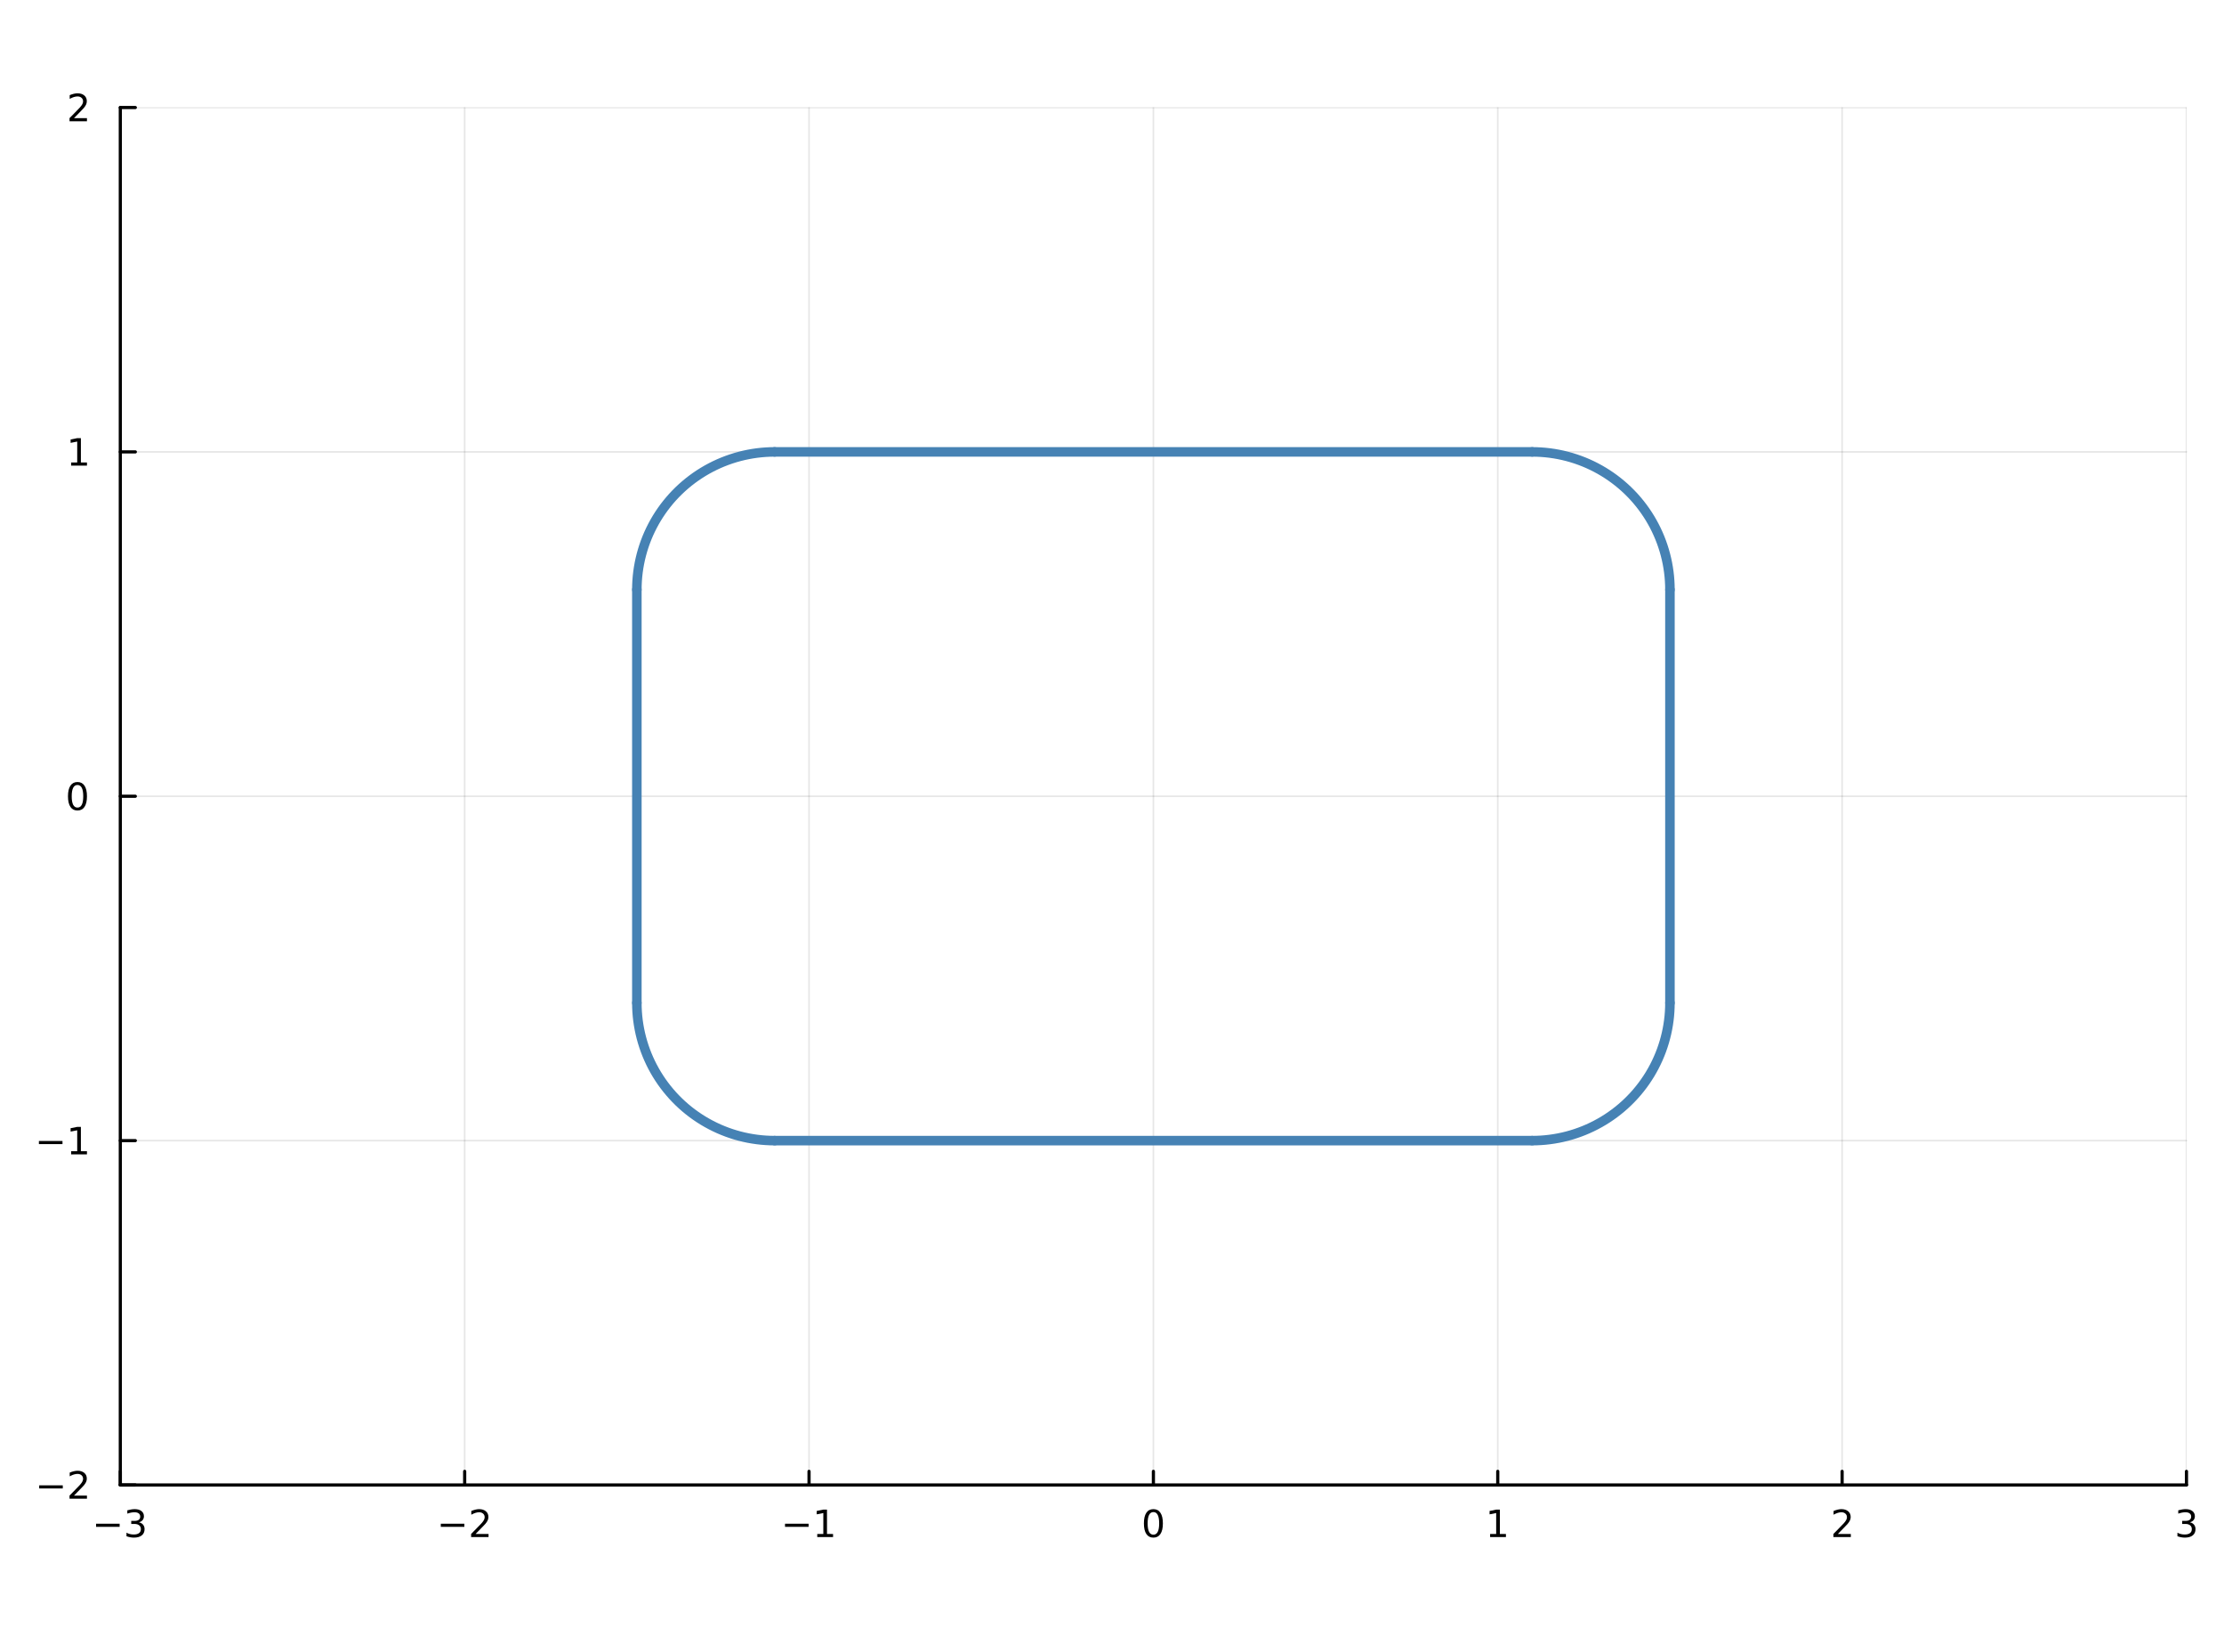 <?xml version="1.0" encoding="utf-8"?>
<svg xmlns="http://www.w3.org/2000/svg" xmlns:xlink="http://www.w3.org/1999/xlink" width="700" height="520" viewBox="0 0 2800 2080">
<rect x="0" y="0" width="2800" height="2080" fill="#333333" stroke="none"/>
<defs>
  <clipPath id="clip420">
    <rect x="0" y="0" width="2800" height="2080"/>
  </clipPath>
</defs>
<path clip-path="url(#clip420)" d="M0 2080 L2800 2080 L2800 -7.10543e-14 L0 -7.10543e-14  Z" fill="#ffffff" fill-rule="evenodd" fill-opacity="1"/>
<defs>
  <clipPath id="clip421">
    <rect x="560" y="0" width="1961" height="1961"/>
  </clipPath>
</defs>
<path clip-path="url(#clip420)" d="M151.478 1869.56 L2752.76 1869.56 L2752.76 135.378 L151.478 135.378  Z" fill="#ffffff" fill-rule="evenodd" fill-opacity="1"/>
<defs>
  <clipPath id="clip422">
    <rect x="151" y="135" width="2602" height="1735"/>
  </clipPath>
</defs>
<polyline clip-path="url(#clip422)" style="stroke:#000000; stroke-linecap:round; stroke-linejoin:round; stroke-width:2; stroke-opacity:0.1; fill:none" points="151.478,1869.56 151.478,135.378 "/>
<polyline clip-path="url(#clip422)" style="stroke:#000000; stroke-linecap:round; stroke-linejoin:round; stroke-width:2; stroke-opacity:0.1; fill:none" points="585.024,1869.56 585.024,135.378 "/>
<polyline clip-path="url(#clip422)" style="stroke:#000000; stroke-linecap:round; stroke-linejoin:round; stroke-width:2; stroke-opacity:0.1; fill:none" points="1018.57,1869.56 1018.57,135.378 "/>
<polyline clip-path="url(#clip422)" style="stroke:#000000; stroke-linecap:round; stroke-linejoin:round; stroke-width:2; stroke-opacity:0.1; fill:none" points="1452.12,1869.56 1452.12,135.378 "/>
<polyline clip-path="url(#clip422)" style="stroke:#000000; stroke-linecap:round; stroke-linejoin:round; stroke-width:2; stroke-opacity:0.1; fill:none" points="1885.66,1869.56 1885.66,135.378 "/>
<polyline clip-path="url(#clip422)" style="stroke:#000000; stroke-linecap:round; stroke-linejoin:round; stroke-width:2; stroke-opacity:0.1; fill:none" points="2319.21,1869.56 2319.21,135.378 "/>
<polyline clip-path="url(#clip422)" style="stroke:#000000; stroke-linecap:round; stroke-linejoin:round; stroke-width:2; stroke-opacity:0.1; fill:none" points="2752.76,1869.56 2752.76,135.378 "/>
<polyline clip-path="url(#clip422)" style="stroke:#000000; stroke-linecap:round; stroke-linejoin:round; stroke-width:2; stroke-opacity:0.1; fill:none" points="151.478,1869.56 2752.76,1869.56 "/>
<polyline clip-path="url(#clip422)" style="stroke:#000000; stroke-linecap:round; stroke-linejoin:round; stroke-width:2; stroke-opacity:0.1; fill:none" points="151.478,1436.02 2752.76,1436.02 "/>
<polyline clip-path="url(#clip422)" style="stroke:#000000; stroke-linecap:round; stroke-linejoin:round; stroke-width:2; stroke-opacity:0.1; fill:none" points="151.478,1002.47 2752.76,1002.47 "/>
<polyline clip-path="url(#clip422)" style="stroke:#000000; stroke-linecap:round; stroke-linejoin:round; stroke-width:2; stroke-opacity:0.1; fill:none" points="151.478,568.925 2752.76,568.925 "/>
<polyline clip-path="url(#clip422)" style="stroke:#000000; stroke-linecap:round; stroke-linejoin:round; stroke-width:2; stroke-opacity:0.1; fill:none" points="151.478,135.378 2752.76,135.378 "/>
<polyline clip-path="url(#clip420)" style="stroke:#000000; stroke-linecap:round; stroke-linejoin:round; stroke-width:4; stroke-opacity:1; fill:none" points="151.478,1869.56 2752.76,1869.56 "/>
<polyline clip-path="url(#clip420)" style="stroke:#000000; stroke-linecap:round; stroke-linejoin:round; stroke-width:4; stroke-opacity:1; fill:none" points="151.478,1869.56 151.478,1852.41 "/>
<polyline clip-path="url(#clip420)" style="stroke:#000000; stroke-linecap:round; stroke-linejoin:round; stroke-width:4; stroke-opacity:1; fill:none" points="585.024,1869.56 585.024,1852.41 "/>
<polyline clip-path="url(#clip420)" style="stroke:#000000; stroke-linecap:round; stroke-linejoin:round; stroke-width:4; stroke-opacity:1; fill:none" points="1018.57,1869.56 1018.57,1852.41 "/>
<polyline clip-path="url(#clip420)" style="stroke:#000000; stroke-linecap:round; stroke-linejoin:round; stroke-width:4; stroke-opacity:1; fill:none" points="1452.12,1869.56 1452.12,1852.41 "/>
<polyline clip-path="url(#clip420)" style="stroke:#000000; stroke-linecap:round; stroke-linejoin:round; stroke-width:4; stroke-opacity:1; fill:none" points="1885.66,1869.56 1885.66,1852.41 "/>
<polyline clip-path="url(#clip420)" style="stroke:#000000; stroke-linecap:round; stroke-linejoin:round; stroke-width:4; stroke-opacity:1; fill:none" points="2319.21,1869.56 2319.21,1852.41 "/>
<polyline clip-path="url(#clip420)" style="stroke:#000000; stroke-linecap:round; stroke-linejoin:round; stroke-width:4; stroke-opacity:1; fill:none" points="2752.76,1869.56 2752.76,1852.41 "/>
<path clip-path="url(#clip420)" d="M120.946 1918.34 L150.621 1918.34 L150.621 1922.27 L120.946 1922.27 L120.946 1918.34 Z" fill="#000000" fill-rule="nonzero" fill-opacity="1" /><path clip-path="url(#clip420)" d="M174.881 1916.53 Q178.237 1917.25 180.112 1919.52 Q182.01 1921.78 182.01 1925.12 Q182.01 1930.23 178.492 1933.03 Q174.973 1935.84 168.492 1935.84 Q166.316 1935.84 164.001 1935.4 Q161.709 1934.98 159.256 1934.12 L159.256 1929.61 Q161.2 1930.74 163.515 1931.32 Q165.83 1931.9 168.353 1931.9 Q172.751 1931.9 175.043 1930.16 Q177.357 1928.43 177.357 1925.12 Q177.357 1922.06 175.205 1920.35 Q173.075 1918.61 169.256 1918.61 L165.228 1918.61 L165.228 1914.77 L169.441 1914.77 Q172.89 1914.77 174.719 1913.4 Q176.547 1912.02 176.547 1909.42 Q176.547 1906.76 174.649 1905.35 Q172.774 1903.91 169.256 1903.91 Q167.334 1903.91 165.135 1904.33 Q162.936 1904.75 160.297 1905.63 L160.297 1901.46 Q162.959 1900.72 165.274 1900.35 Q167.612 1899.98 169.672 1899.98 Q174.996 1899.98 178.098 1902.41 Q181.2 1904.82 181.2 1908.94 Q181.2 1911.81 179.556 1913.8 Q177.913 1915.77 174.881 1916.53 Z" fill="#000000" fill-rule="nonzero" fill-opacity="1" /><path clip-path="url(#clip420)" d="M554.967 1918.34 L584.642 1918.34 L584.642 1922.27 L554.967 1922.27 L554.967 1918.34 Z" fill="#000000" fill-rule="nonzero" fill-opacity="1" /><path clip-path="url(#clip420)" d="M598.763 1931.23 L615.082 1931.23 L615.082 1935.16 L593.138 1935.16 L593.138 1931.23 Q595.8 1928.47 600.383 1923.84 Q604.989 1919.19 606.17 1917.85 Q608.415 1915.33 609.295 1913.59 Q610.198 1911.83 610.198 1910.14 Q610.198 1907.39 608.253 1905.65 Q606.332 1903.91 603.23 1903.91 Q601.031 1903.91 598.577 1904.68 Q596.147 1905.44 593.369 1906.99 L593.369 1902.27 Q596.193 1901.14 598.647 1900.56 Q601.101 1899.98 603.138 1899.98 Q608.508 1899.98 611.702 1902.66 Q614.897 1905.35 614.897 1909.84 Q614.897 1911.97 614.087 1913.89 Q613.3 1915.79 611.193 1918.38 Q610.614 1919.05 607.513 1922.27 Q604.411 1925.46 598.763 1931.23 Z" fill="#000000" fill-rule="nonzero" fill-opacity="1" /><path clip-path="url(#clip420)" d="M988.328 1918.34 L1018 1918.34 L1018 1922.27 L988.328 1922.27 L988.328 1918.34 Z" fill="#000000" fill-rule="nonzero" fill-opacity="1" /><path clip-path="url(#clip420)" d="M1028.91 1931.23 L1036.55 1931.23 L1036.55 1904.86 L1028.23 1906.53 L1028.23 1902.27 L1036.5 1900.6 L1041.17 1900.6 L1041.17 1931.23 L1048.81 1931.23 L1048.81 1935.16 L1028.91 1935.16 L1028.91 1931.23 Z" fill="#000000" fill-rule="nonzero" fill-opacity="1" /><path clip-path="url(#clip420)" d="M1452.12 1903.68 Q1448.51 1903.68 1446.68 1907.25 Q1444.87 1910.79 1444.87 1917.92 Q1444.87 1925.02 1446.68 1928.59 Q1448.51 1932.13 1452.12 1932.13 Q1455.75 1932.13 1457.56 1928.59 Q1459.39 1925.02 1459.39 1917.92 Q1459.39 1910.79 1457.56 1907.25 Q1455.75 1903.68 1452.12 1903.68 M1452.12 1899.98 Q1457.93 1899.98 1460.98 1904.59 Q1464.06 1909.17 1464.06 1917.92 Q1464.06 1926.65 1460.98 1931.25 Q1457.93 1935.84 1452.12 1935.84 Q1446.31 1935.84 1443.23 1931.25 Q1440.17 1926.65 1440.17 1917.92 Q1440.17 1909.17 1443.23 1904.59 Q1446.31 1899.98 1452.12 1899.98 Z" fill="#000000" fill-rule="nonzero" fill-opacity="1" /><path clip-path="url(#clip420)" d="M1876.05 1931.23 L1883.68 1931.23 L1883.68 1904.86 L1875.37 1906.53 L1875.37 1902.27 L1883.64 1900.6 L1888.31 1900.6 L1888.31 1931.23 L1895.95 1931.23 L1895.95 1935.16 L1876.05 1935.16 L1876.05 1931.23 Z" fill="#000000" fill-rule="nonzero" fill-opacity="1" /><path clip-path="url(#clip420)" d="M2313.86 1931.23 L2330.18 1931.23 L2330.18 1935.16 L2308.24 1935.16 L2308.24 1931.23 Q2310.9 1928.47 2315.48 1923.84 Q2320.09 1919.19 2321.27 1917.85 Q2323.52 1915.33 2324.39 1913.59 Q2325.3 1911.83 2325.3 1910.14 Q2325.3 1907.39 2323.35 1905.65 Q2321.43 1903.91 2318.33 1903.91 Q2316.13 1903.91 2313.68 1904.68 Q2311.25 1905.44 2308.47 1906.99 L2308.47 1902.27 Q2311.29 1901.14 2313.75 1900.56 Q2316.2 1899.98 2318.24 1899.98 Q2323.61 1899.98 2326.8 1902.66 Q2330 1905.35 2330 1909.84 Q2330 1911.97 2329.19 1913.89 Q2328.4 1915.79 2326.29 1918.38 Q2325.71 1919.05 2322.61 1922.27 Q2319.51 1925.46 2313.86 1931.23 Z" fill="#000000" fill-rule="nonzero" fill-opacity="1" /><path clip-path="url(#clip420)" d="M2757 1916.53 Q2760.36 1917.25 2762.24 1919.52 Q2764.13 1921.78 2764.13 1925.12 Q2764.13 1930.23 2760.61 1933.03 Q2757.1 1935.84 2750.61 1935.84 Q2748.44 1935.84 2746.12 1935.4 Q2743.83 1934.98 2741.38 1934.12 L2741.38 1929.61 Q2743.32 1930.74 2745.64 1931.32 Q2747.95 1931.9 2750.48 1931.9 Q2754.87 1931.9 2757.17 1930.16 Q2759.48 1928.43 2759.48 1925.12 Q2759.48 1922.06 2757.33 1920.35 Q2755.2 1918.61 2751.38 1918.61 L2747.35 1918.61 L2747.35 1914.77 L2751.56 1914.77 Q2755.01 1914.77 2756.84 1913.4 Q2758.67 1912.02 2758.67 1909.42 Q2758.67 1906.76 2756.77 1905.35 Q2754.9 1903.91 2751.38 1903.91 Q2749.46 1903.91 2747.26 1904.33 Q2745.06 1904.75 2742.42 1905.63 L2742.42 1901.46 Q2745.08 1900.72 2747.4 1900.35 Q2749.74 1899.98 2751.8 1899.98 Q2757.12 1899.98 2760.22 1902.41 Q2763.32 1904.82 2763.32 1908.94 Q2763.32 1911.81 2761.68 1913.8 Q2760.04 1915.77 2757 1916.53 Z" fill="#000000" fill-rule="nonzero" fill-opacity="1" /><polyline clip-path="url(#clip420)" style="stroke:#000000; stroke-linecap:round; stroke-linejoin:round; stroke-width:4; stroke-opacity:1; fill:none" points="151.478,1869.56 151.478,135.378 "/>
<polyline clip-path="url(#clip420)" style="stroke:#000000; stroke-linecap:round; stroke-linejoin:round; stroke-width:4; stroke-opacity:1; fill:none" points="151.478,1869.56 170.376,1869.56 "/>
<polyline clip-path="url(#clip420)" style="stroke:#000000; stroke-linecap:round; stroke-linejoin:round; stroke-width:4; stroke-opacity:1; fill:none" points="151.478,1436.02 170.376,1436.02 "/>
<polyline clip-path="url(#clip420)" style="stroke:#000000; stroke-linecap:round; stroke-linejoin:round; stroke-width:4; stroke-opacity:1; fill:none" points="151.478,1002.47 170.376,1002.47 "/>
<polyline clip-path="url(#clip420)" style="stroke:#000000; stroke-linecap:round; stroke-linejoin:round; stroke-width:4; stroke-opacity:1; fill:none" points="151.478,568.925 170.376,568.925 "/>
<polyline clip-path="url(#clip420)" style="stroke:#000000; stroke-linecap:round; stroke-linejoin:round; stroke-width:4; stroke-opacity:1; fill:none" points="151.478,135.378 170.376,135.378 "/>
<path clip-path="url(#clip420)" d="M49.362 1870.02 L79.038 1870.02 L79.038 1873.95 L49.362 1873.95 L49.362 1870.02 Z" fill="#000000" fill-rule="nonzero" fill-opacity="1" /><path clip-path="url(#clip420)" d="M93.159 1882.91 L109.478 1882.91 L109.478 1886.84 L87.534 1886.84 L87.534 1882.91 Q90.196 1880.15 94.779 1875.52 Q99.385 1870.87 100.566 1869.53 Q102.811 1867.01 103.691 1865.27 Q104.594 1863.51 104.594 1861.82 Q104.594 1859.07 102.649 1857.33 Q100.728 1855.59 97.626 1855.59 Q95.427 1855.59 92.973 1856.36 Q90.543 1857.12 87.765 1858.67 L87.765 1853.95 Q90.589 1852.82 93.043 1852.24 Q95.496 1851.66 97.534 1851.66 Q102.904 1851.66 106.098 1854.34 Q109.293 1857.03 109.293 1861.52 Q109.293 1863.65 108.483 1865.57 Q107.696 1867.47 105.589 1870.06 Q105.01 1870.73 101.909 1873.95 Q98.807 1877.14 93.159 1882.91 Z" fill="#000000" fill-rule="nonzero" fill-opacity="1" /><path clip-path="url(#clip420)" d="M48.992 1436.47 L78.668 1436.47 L78.668 1440.4 L48.992 1440.4 L48.992 1436.47 Z" fill="#000000" fill-rule="nonzero" fill-opacity="1" /><path clip-path="url(#clip420)" d="M89.571 1449.36 L97.21 1449.36 L97.21 1423 L88.899 1424.66 L88.899 1420.4 L97.163 1418.74 L101.839 1418.74 L101.839 1449.36 L109.478 1449.36 L109.478 1453.3 L89.571 1453.3 L89.571 1449.36 Z" fill="#000000" fill-rule="nonzero" fill-opacity="1" /><path clip-path="url(#clip420)" d="M97.534 988.27 Q93.922 988.27 92.094 991.835 Q90.288 995.376 90.288 1002.51 Q90.288 1009.61 92.094 1013.18 Q93.922 1016.72 97.534 1016.72 Q101.168 1016.72 102.973 1013.18 Q104.802 1009.61 104.802 1002.51 Q104.802 995.376 102.973 991.835 Q101.168 988.27 97.534 988.27 M97.534 984.566 Q103.344 984.566 106.399 989.173 Q109.478 993.756 109.478 1002.51 Q109.478 1011.23 106.399 1015.84 Q103.344 1020.42 97.534 1020.42 Q91.723 1020.42 88.645 1015.84 Q85.589 1011.23 85.589 1002.51 Q85.589 993.756 88.645 989.173 Q91.723 984.566 97.534 984.566 Z" fill="#000000" fill-rule="nonzero" fill-opacity="1" /><path clip-path="url(#clip420)" d="M89.571 582.27 L97.21 582.27 L97.21 555.904 L88.899 557.571 L88.899 553.311 L97.163 551.645 L101.839 551.645 L101.839 582.27 L109.478 582.27 L109.478 586.205 L89.571 586.205 L89.571 582.27 Z" fill="#000000" fill-rule="nonzero" fill-opacity="1" /><path clip-path="url(#clip420)" d="M93.159 148.723 L109.478 148.723 L109.478 152.658 L87.534 152.658 L87.534 148.723 Q90.196 145.969 94.779 141.339 Q99.385 136.686 100.566 135.344 Q102.811 132.821 103.691 131.085 Q104.594 129.325 104.594 127.635 Q104.594 124.881 102.649 123.145 Q100.728 121.409 97.626 121.409 Q95.427 121.409 92.973 122.173 Q90.543 122.936 87.765 124.487 L87.765 119.765 Q90.589 118.631 93.043 118.052 Q95.496 117.473 97.534 117.473 Q102.904 117.473 106.098 120.159 Q109.293 122.844 109.293 127.335 Q109.293 129.464 108.483 131.385 Q107.696 133.284 105.589 135.876 Q105.01 136.547 101.909 139.765 Q98.807 142.959 93.159 148.723 Z" fill="#000000" fill-rule="nonzero" fill-opacity="1" /><polyline clip-path="url(#clip422)" style="stroke:#4682b4; stroke-linecap:round; stroke-linejoin:round; stroke-width:12; stroke-opacity:1; fill:none" points="975.216,1436.02 1929.02,1436.02 "/>
<polyline clip-path="url(#clip422)" style="stroke:#4682b4; stroke-linecap:round; stroke-linejoin:round; stroke-width:12; stroke-opacity:1; fill:none" points="2102.44,1262.6 2102.44,742.343 "/>
<polyline clip-path="url(#clip422)" style="stroke:#4682b4; stroke-linecap:round; stroke-linejoin:round; stroke-width:12; stroke-opacity:1; fill:none" points="1929.02,568.925 975.216,568.925 "/>
<polyline clip-path="url(#clip422)" style="stroke:#4682b4; stroke-linecap:round; stroke-linejoin:round; stroke-width:12; stroke-opacity:1; fill:none" points="801.797,742.343 801.797,1262.6 "/>
<polyline clip-path="url(#clip422)" style="stroke:#4682b4; stroke-linecap:round; stroke-linejoin:round; stroke-width:12; stroke-opacity:1; fill:none" points="801.797,1262.6 801.887,1268.16 802.154,1273.71 802.599,1279.25 803.221,1284.78 804.02,1290.28 804.995,1295.75 806.145,1301.19 807.469,1306.59 808.965,1311.94 810.632,1317.24 812.468,1322.49 814.471,1327.68 816.64,1332.8 818.971,1337.84 821.463,1342.81 824.113,1347.7 826.918,1352.5 829.876,1357.2 832.983,1361.81 836.236,1366.32 839.632,1370.72 843.167,1375.01 846.838,1379.19 850.641,1383.24 854.572,1387.17 858.627,1390.98 862.801,1394.65 867.091,1398.18 871.492,1401.58 876,1404.83 880.61,1407.94 885.317,1410.9 890.116,1413.7 895.003,1416.35 899.972,1418.84 905.019,1421.18 910.138,1423.34 915.323,1425.35 920.57,1427.18 925.874,1428.85 931.228,1430.35 936.627,1431.67 942.065,1432.82 947.538,1433.79 953.04,1434.59 958.564,1435.22 964.105,1435.66 969.658,1435.93 975.216,1436.02 "/>
<polyline clip-path="url(#clip422)" style="stroke:#4682b4; stroke-linecap:round; stroke-linejoin:round; stroke-width:12; stroke-opacity:1; fill:none" points="1929.02,1436.02 1934.58,1435.93 1940.13,1435.66 1945.67,1435.22 1951.19,1434.59 1956.7,1433.79 1962.17,1432.82 1967.61,1431.67 1973.01,1430.35 1978.36,1428.85 1983.66,1427.18 1988.91,1425.35 1994.1,1423.34 1999.21,1421.18 2004.26,1418.84 2009.23,1416.35 2014.12,1413.7 2018.92,1410.9 2023.62,1407.94 2028.23,1404.83 2032.74,1401.58 2037.14,1398.18 2041.43,1394.65 2045.61,1390.98 2049.66,1387.17 2053.59,1383.24 2057.4,1379.19 2061.07,1375.01 2064.6,1370.72 2068,1366.32 2071.25,1361.81 2074.36,1357.2 2077.32,1352.5 2080.12,1347.7 2082.77,1342.81 2085.26,1337.84 2087.59,1332.8 2089.76,1327.68 2091.77,1322.49 2093.6,1317.24 2095.27,1311.94 2096.76,1306.59 2098.09,1301.19 2099.24,1295.75 2100.21,1290.28 2101.01,1284.78 2101.64,1279.25 2102.08,1273.71 2102.35,1268.16 2102.44,1262.6 "/>
<polyline clip-path="url(#clip422)" style="stroke:#4682b4; stroke-linecap:round; stroke-linejoin:round; stroke-width:12; stroke-opacity:1; fill:none" points="2102.44,742.343 2102.35,736.785 2102.08,731.232 2101.64,725.691 2101.01,720.167 2100.21,714.666 2099.24,709.193 2098.09,703.754 2096.76,698.355 2095.27,693.001 2093.6,687.698 2091.77,682.451 2089.76,677.265 2087.59,672.146 2085.26,667.1 2082.77,662.131 2080.12,657.244 2077.32,652.444 2074.36,647.737 2071.25,643.128 2068,638.62 2064.6,634.219 2061.07,629.929 2057.4,625.754 2053.59,621.699 2049.66,617.768 2045.61,613.965 2041.43,610.294 2037.14,606.759 2032.74,603.363 2028.23,600.11 2023.62,597.003 2018.92,594.046 2014.12,591.241 2009.23,588.591 2004.26,586.099 1999.21,583.767 1994.1,581.599 1988.91,579.596 1983.66,577.759 1978.36,576.093 1973.01,574.596 1967.61,573.273 1962.17,572.123 1956.7,571.148 1951.19,570.349 1945.67,569.726 1940.13,569.281 1934.58,569.014 1929.02,568.925 "/>
<polyline clip-path="url(#clip422)" style="stroke:#4682b4; stroke-linecap:round; stroke-linejoin:round; stroke-width:12; stroke-opacity:1; fill:none" points="975.216,568.925 969.658,569.014 964.105,569.281 958.564,569.726 953.04,570.349 947.538,571.148 942.065,572.123 936.627,573.273 931.228,574.596 925.874,576.093 920.57,577.759 915.323,579.596 910.138,581.599 905.019,583.767 899.972,586.099 895.003,588.591 890.116,591.241 885.317,594.046 880.61,597.003 876,600.11 871.492,603.363 867.091,606.759 862.801,610.294 858.627,613.965 854.572,617.768 850.641,621.699 846.838,625.754 843.167,629.929 839.632,634.219 836.236,638.62 832.983,643.128 829.876,647.737 826.918,652.444 824.113,657.244 821.463,662.131 818.971,667.1 816.64,672.146 814.471,677.265 812.468,682.451 810.632,687.698 808.965,693.001 807.469,698.355 806.145,703.754 804.995,709.193 804.02,714.666 803.221,720.167 802.599,725.691 802.154,731.232 801.887,736.785 801.797,742.343 "/>
</svg>
